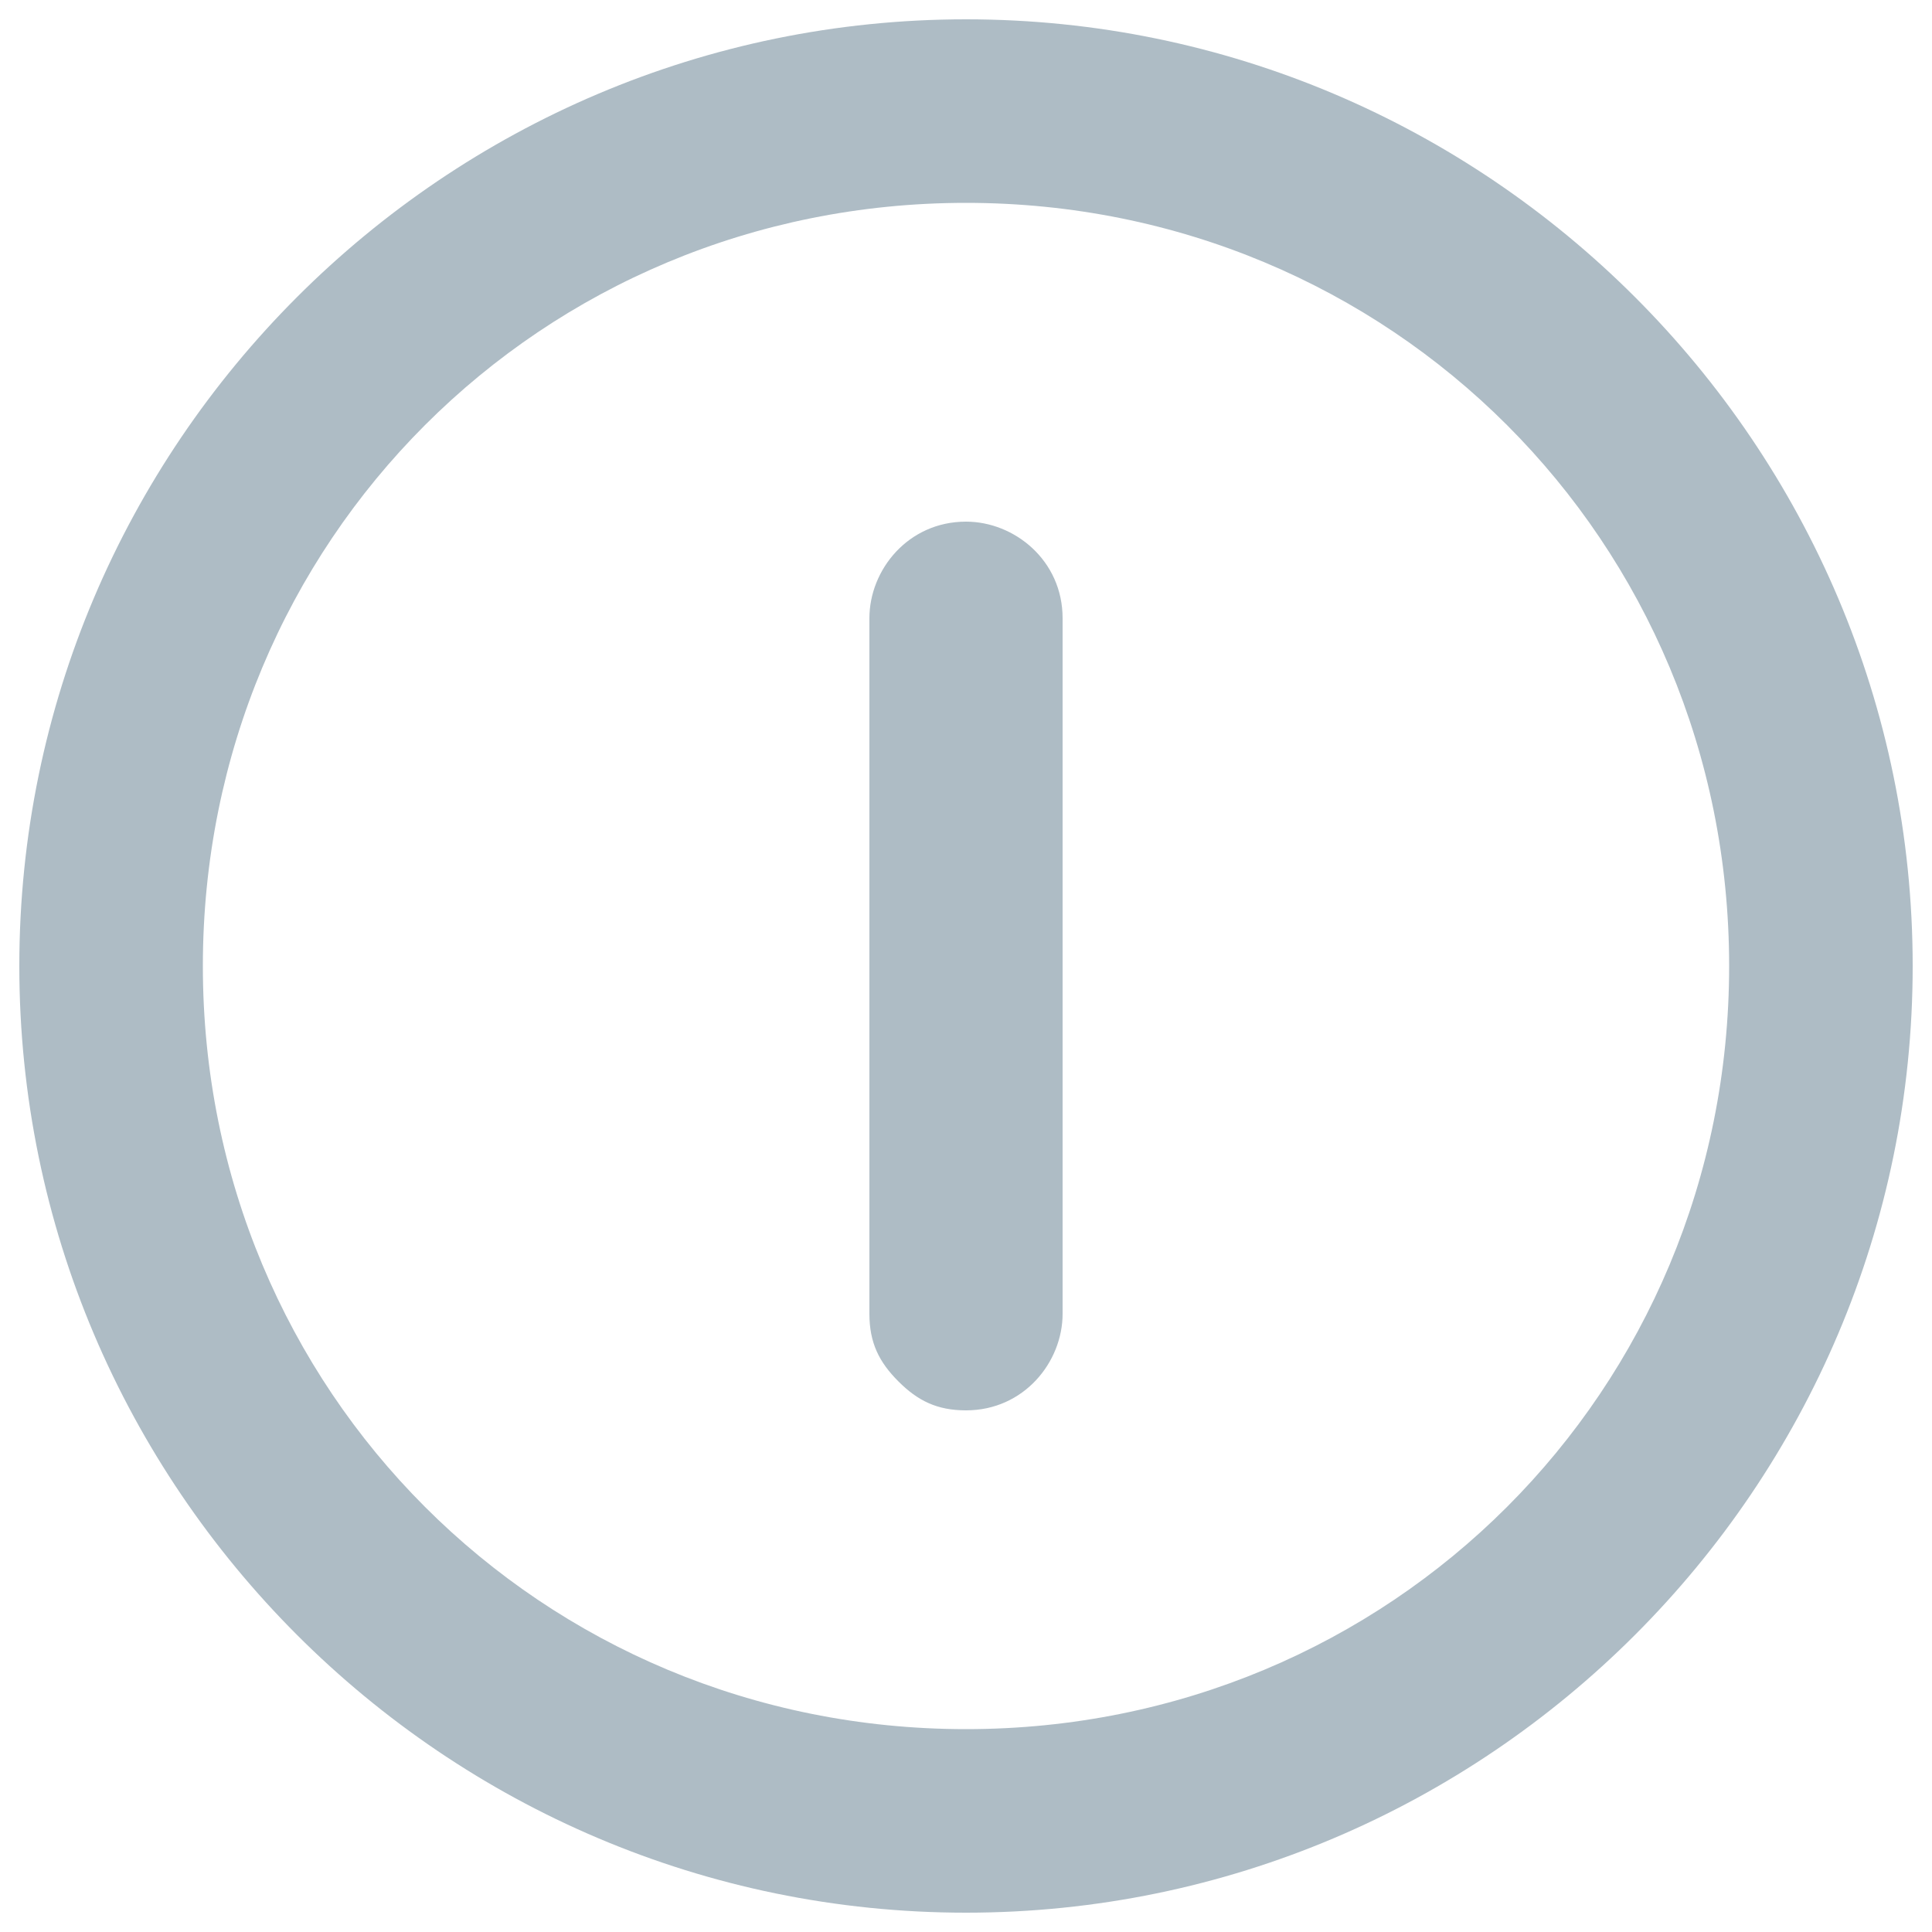 <?xml version="1.0" encoding="utf-8"?>
<!-- Generator: Adobe Illustrator 18.1.1, SVG Export Plug-In . SVG Version: 6.00 Build 0)  -->
<!DOCTYPE svg PUBLIC "-//W3C//DTD SVG 1.1//EN" "http://www.w3.org/Graphics/SVG/1.1/DTD/svg11.dtd">
<svg version="1.1" id="Layer_1" xmlns="http://www.w3.org/2000/svg" xmlns:xlink="http://www.w3.org/1999/xlink" x="0px" y="0px"
	 viewBox="0 0 20 20" enable-background="new 0 0 20 20" xml:space="preserve">
<g>
	<path fill-rule="evenodd" clip-rule="evenodd" fill="#AEBCC5" d="M10,0.2c-5.4,0-9.8,4.4-9.8,9.8c0,5.4,4.4,9.8,9.8,9.8
		c5.4,0,9.8-4.4,9.8-9.8C19.8,4.6,15.4,0.2,10,0.2z M10,17.9c-4.4,0-7.9-3.5-7.9-7.9c0-4.4,3.5-7.9,7.9-7.9s7.9,3.5,7.9,7.9
		C17.9,14.4,14.4,17.9,10,17.9z"/>
</g>
<g>
	<g>
		<g>
			<path fill="#AEBCC5" d="M9.3,14.3C9.1,14.1,9,13.9,9,13.6l0-7.2c0-0.5,0.4-1,1-1c0.5,0,1,0.4,1,1l0,7.2c0,0.5-0.4,1-1,1
				C9.7,14.6,9.5,14.5,9.3,14.3z"/>
		</g>
	</g>
</g>
</svg>
